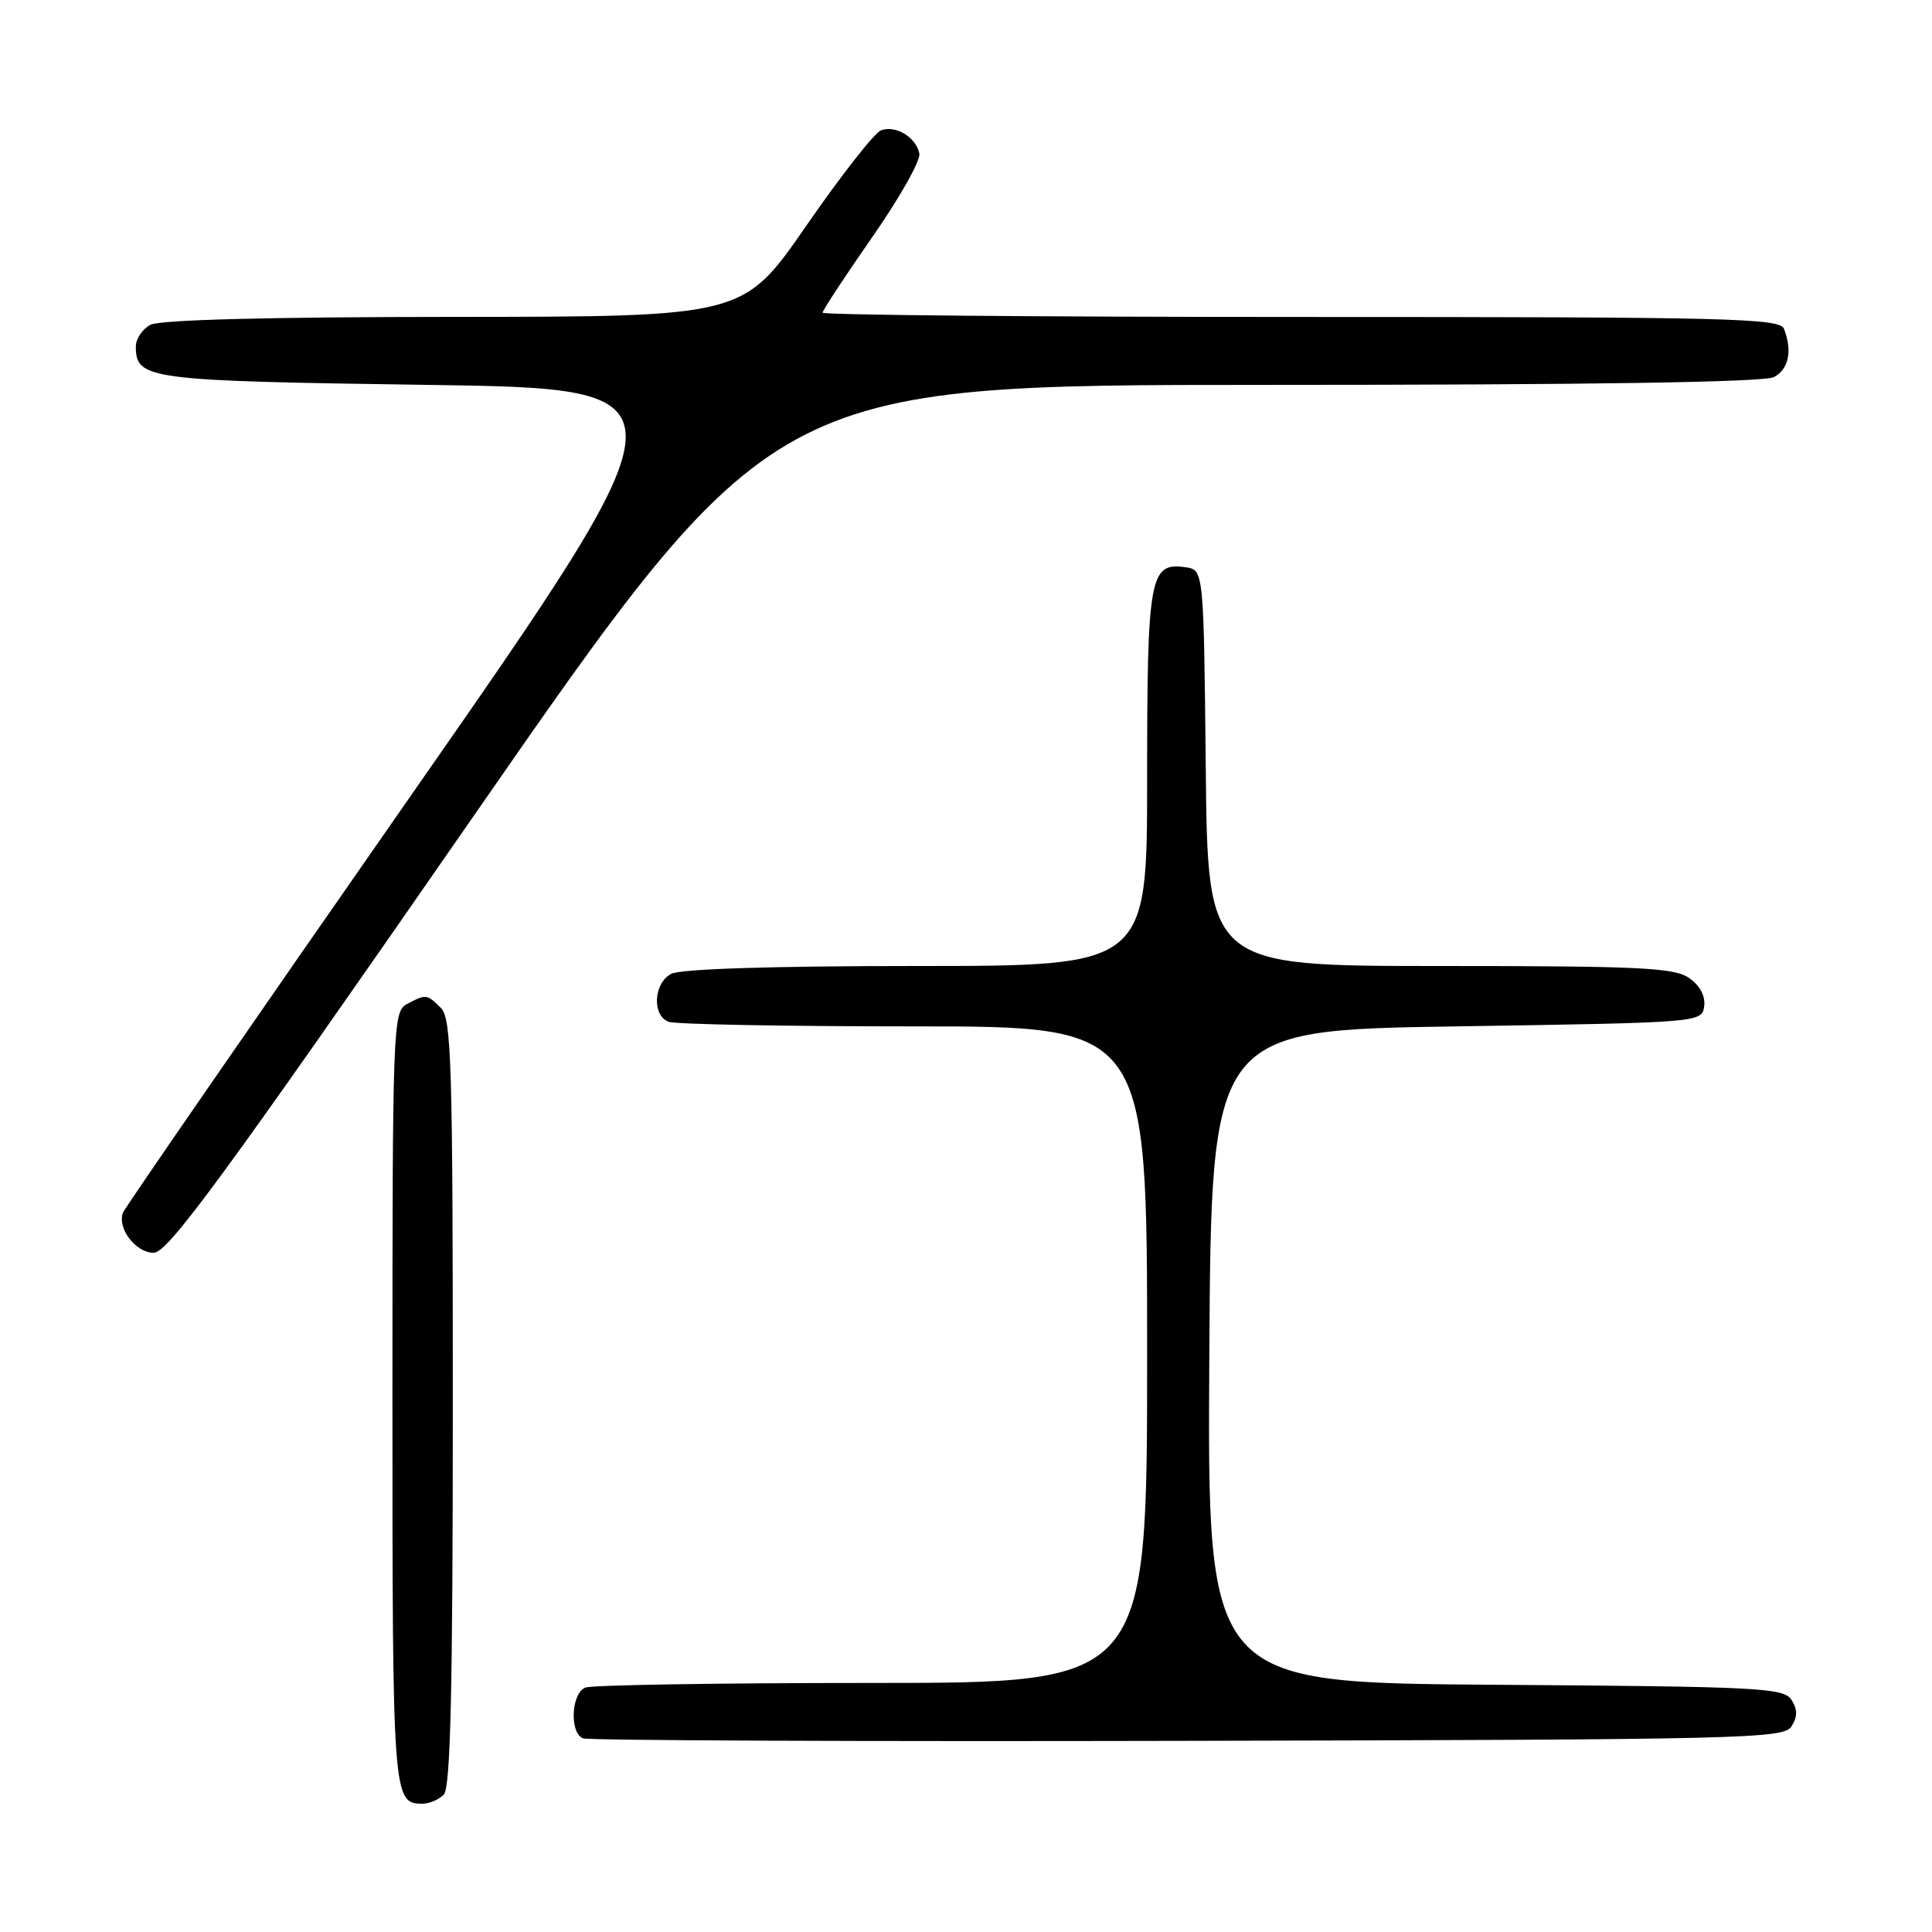 <?xml version="1.0" encoding="UTF-8" standalone="no"?>
<!DOCTYPE svg PUBLIC "-//W3C//DTD SVG 1.1//EN" "http://www.w3.org/Graphics/SVG/1.1/DTD/svg11.dtd" >
<svg xmlns="http://www.w3.org/2000/svg" xmlns:xlink="http://www.w3.org/1999/xlink" version="1.1" viewBox="0 0 256 256">
 <g >
 <path fill="currentColor"
d=" M 58.80 237.80 C 59.70 236.90 60.00 223.99 60.00 185.87 C 60.00 141.09 59.82 134.96 58.43 133.57 C 56.57 131.71 56.44 131.70 53.93 133.04 C 52.06 134.04 52.00 135.67 52.00 185.34 C 52.00 238.35 52.05 239.00 56.00 239.00 C 56.88 239.00 58.14 238.46 58.80 237.80 Z  M 237.39 228.75 C 238.19 227.47 238.19 226.53 237.39 225.25 C 236.37 223.64 233.21 223.48 198.13 223.24 C 159.98 222.98 159.98 222.98 160.24 179.74 C 160.50 136.50 160.50 136.50 193.00 136.00 C 225.33 135.50 225.50 135.49 225.81 133.35 C 226.00 132.00 225.26 130.60 223.83 129.60 C 221.87 128.22 217.35 128.00 190.79 128.00 C 160.03 128.00 160.03 128.00 159.77 101.75 C 159.50 75.50 159.50 75.50 157.06 75.16 C 152.34 74.49 152.00 76.37 152.00 103.19 C 152.00 128.00 152.00 128.00 121.43 128.00 C 102.28 128.00 90.15 128.39 88.93 129.04 C 86.60 130.28 86.37 134.54 88.58 135.39 C 89.45 135.73 104.08 136.00 121.08 136.00 C 152.00 136.00 152.00 136.00 152.00 179.50 C 152.00 223.00 152.00 223.00 115.58 223.00 C 95.55 223.00 78.45 223.27 77.58 223.61 C 75.69 224.33 75.43 229.60 77.25 230.34 C 77.94 230.62 114.00 230.77 157.39 230.67 C 231.33 230.51 236.35 230.39 237.39 228.75 Z  M 62.50 108.50 C 102.37 51.00 102.37 51.00 167.75 51.00 C 210.91 51.00 233.79 50.65 235.07 49.96 C 237.01 48.92 237.52 46.51 236.39 43.58 C 235.85 42.16 229.28 42.00 172.39 42.00 C 137.53 42.00 109.00 41.74 109.00 41.43 C 109.00 41.12 111.96 36.62 115.57 31.43 C 119.19 26.25 122.00 21.26 121.82 20.36 C 121.40 18.18 118.66 16.53 116.72 17.28 C 115.86 17.61 111.41 23.30 106.83 29.92 C 98.50 41.97 98.50 41.97 60.18 41.99 C 35.71 42.00 21.17 42.37 19.93 43.04 C 18.87 43.60 18.00 44.90 18.00 45.91 C 18.00 50.28 19.47 50.47 56.67 51.00 C 92.03 51.50 92.03 51.50 54.39 105.50 C 33.69 135.20 16.55 160.03 16.30 160.67 C 15.50 162.74 17.98 166.00 20.36 166.00 C 22.25 166.00 29.50 156.10 62.50 108.50 Z "/>
</g>
</svg>